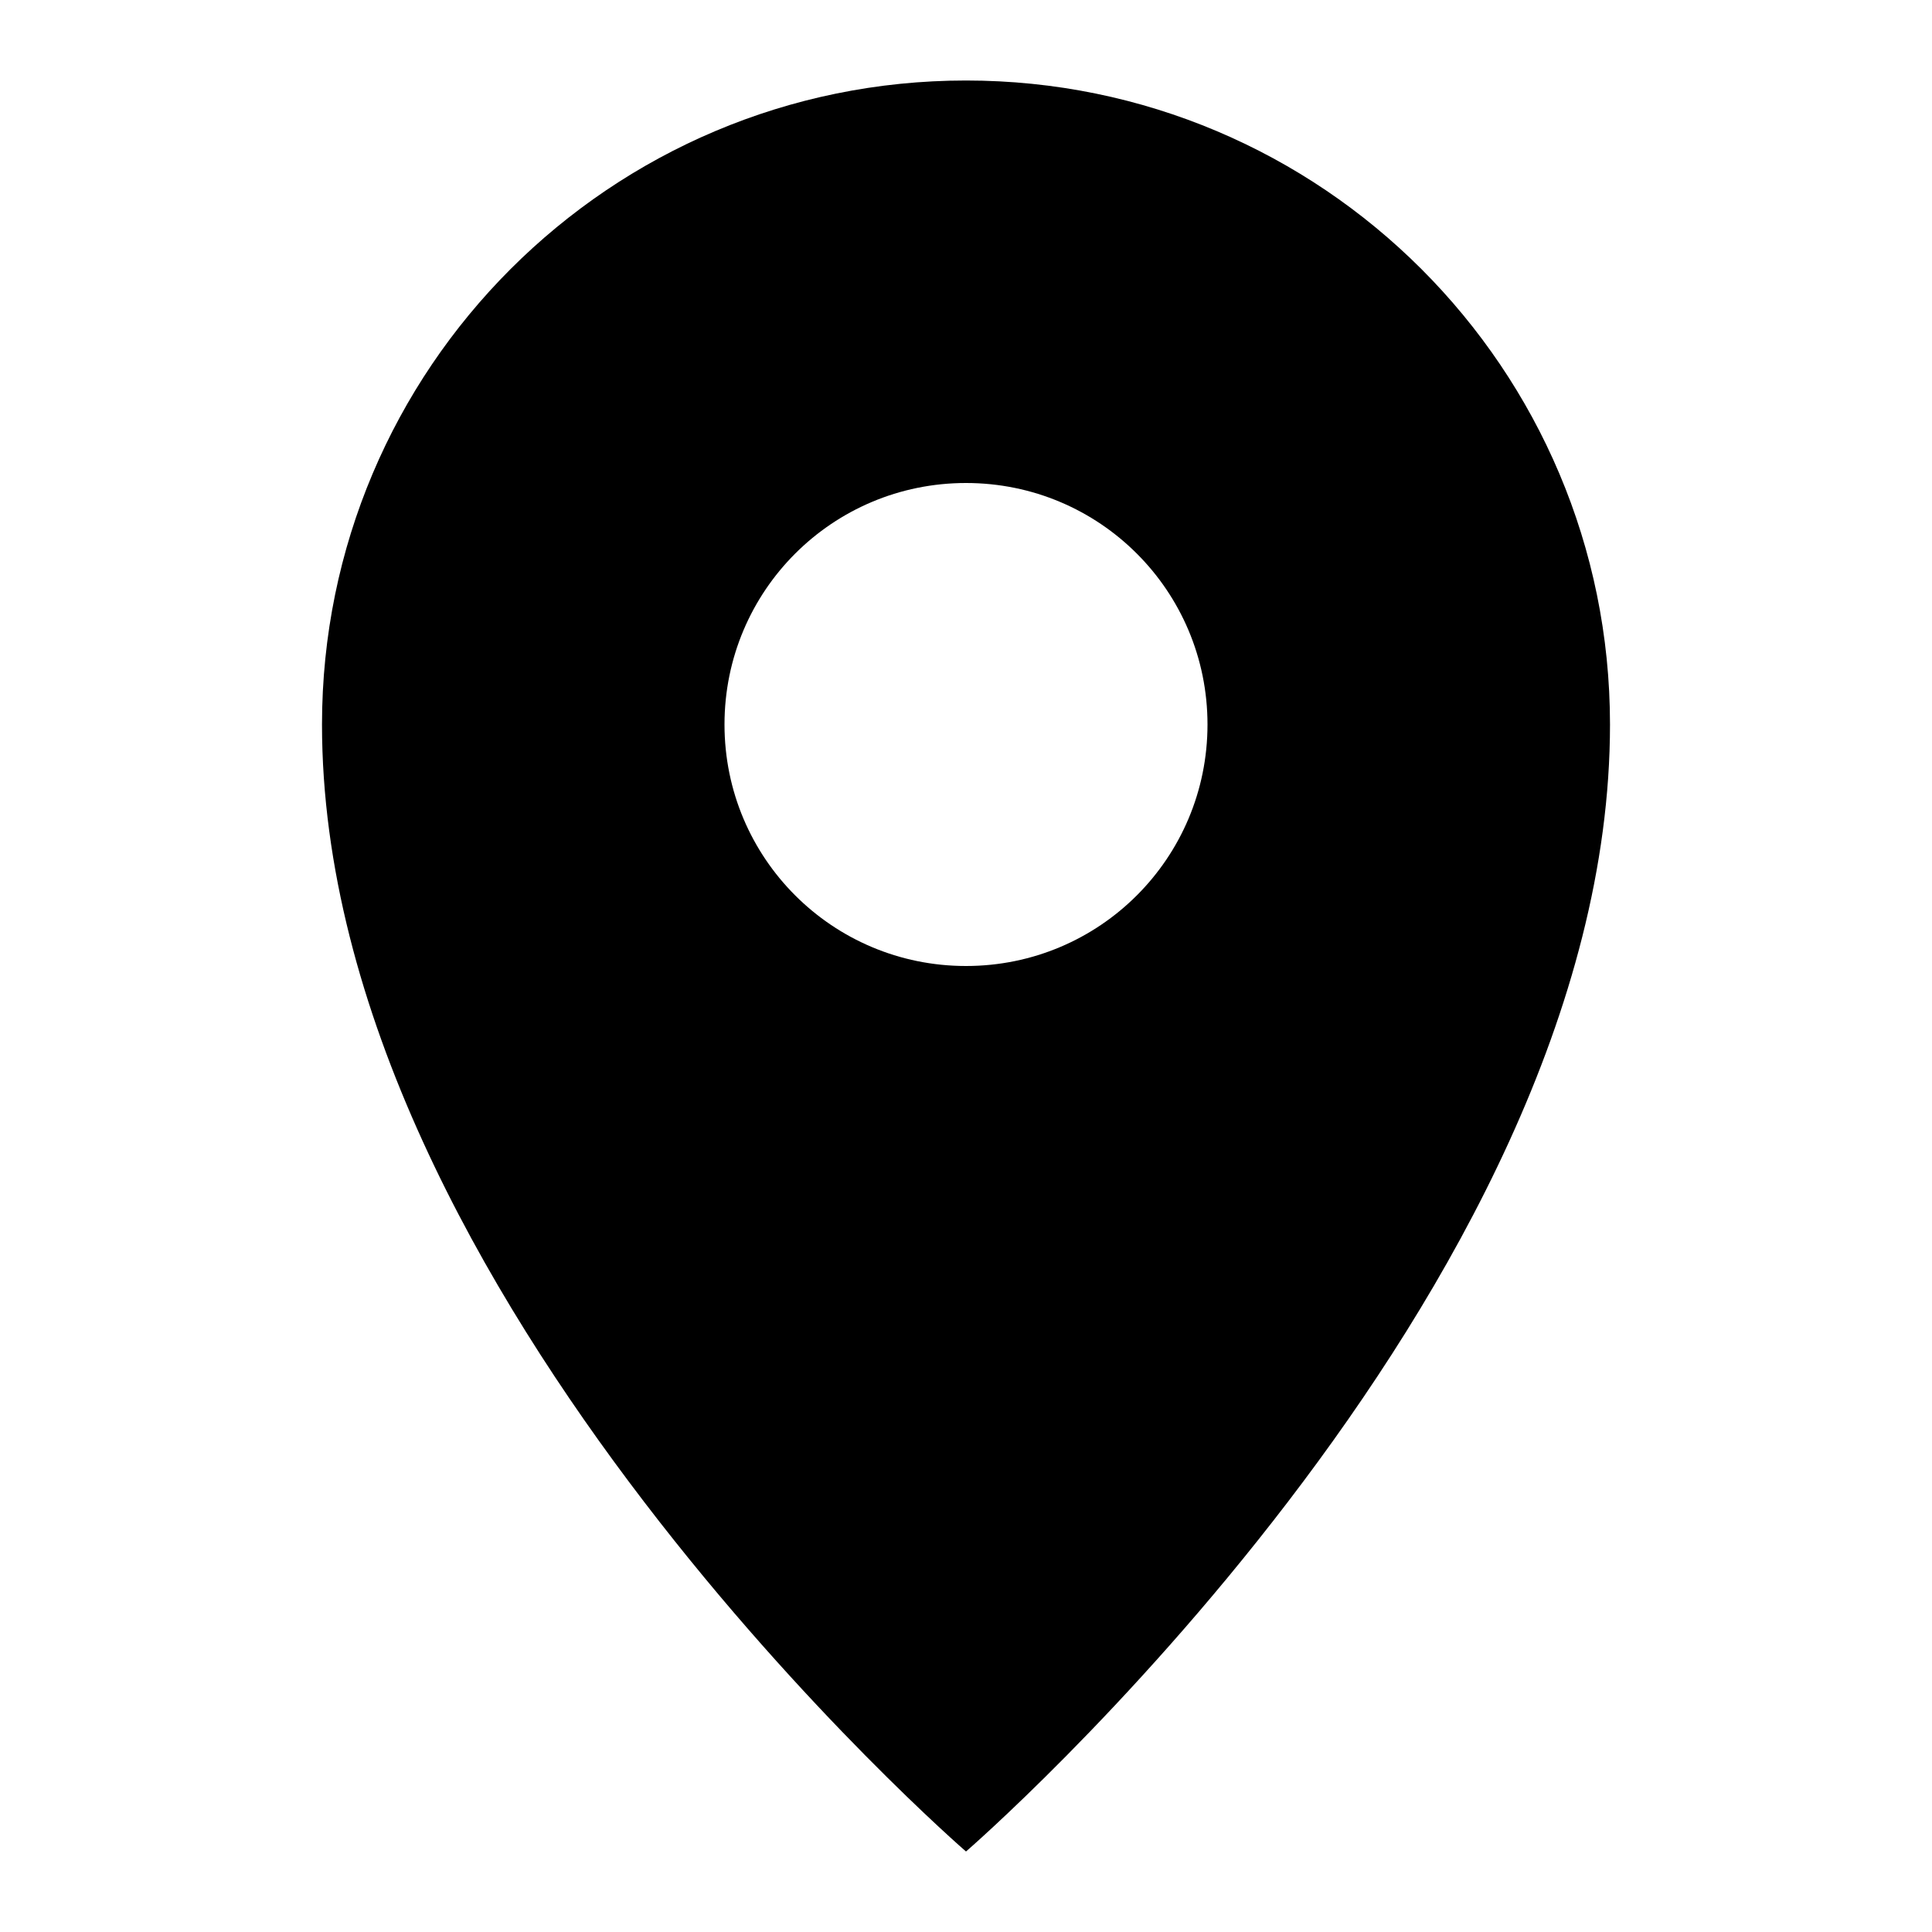  <svg
        fill="currentColor"
        height="50px"
        width="50px"
        version="1.1"
        id="Filled_Icons"
        xmlns="http://www.w3.org/2000/svg"
        x="0px"
        y="0px"
        viewBox="0 0 24 24"
      >
        <g id="SVGRepo_bgCarrier"></g>
        <g id="SVGRepo_tracerCarrier"></g>
        <g id="SVGRepo_iconCarrier">
          {" "}
          <g id="Location-Filled">
            {" "}
            <path d="M12,1C7.58,1,4,4.58,4,9c0,7.08,8,14,8,14s8-6.92,8-14C20,4.58,16.42,1,12,1z M12,12c-1.66,0-3-1.34-3-3s1.34-3,3-3 s3,1.34,3,3S13.66,12,12,12z"></path>{" "}
          </g>{" "}
        </g>
      </svg>